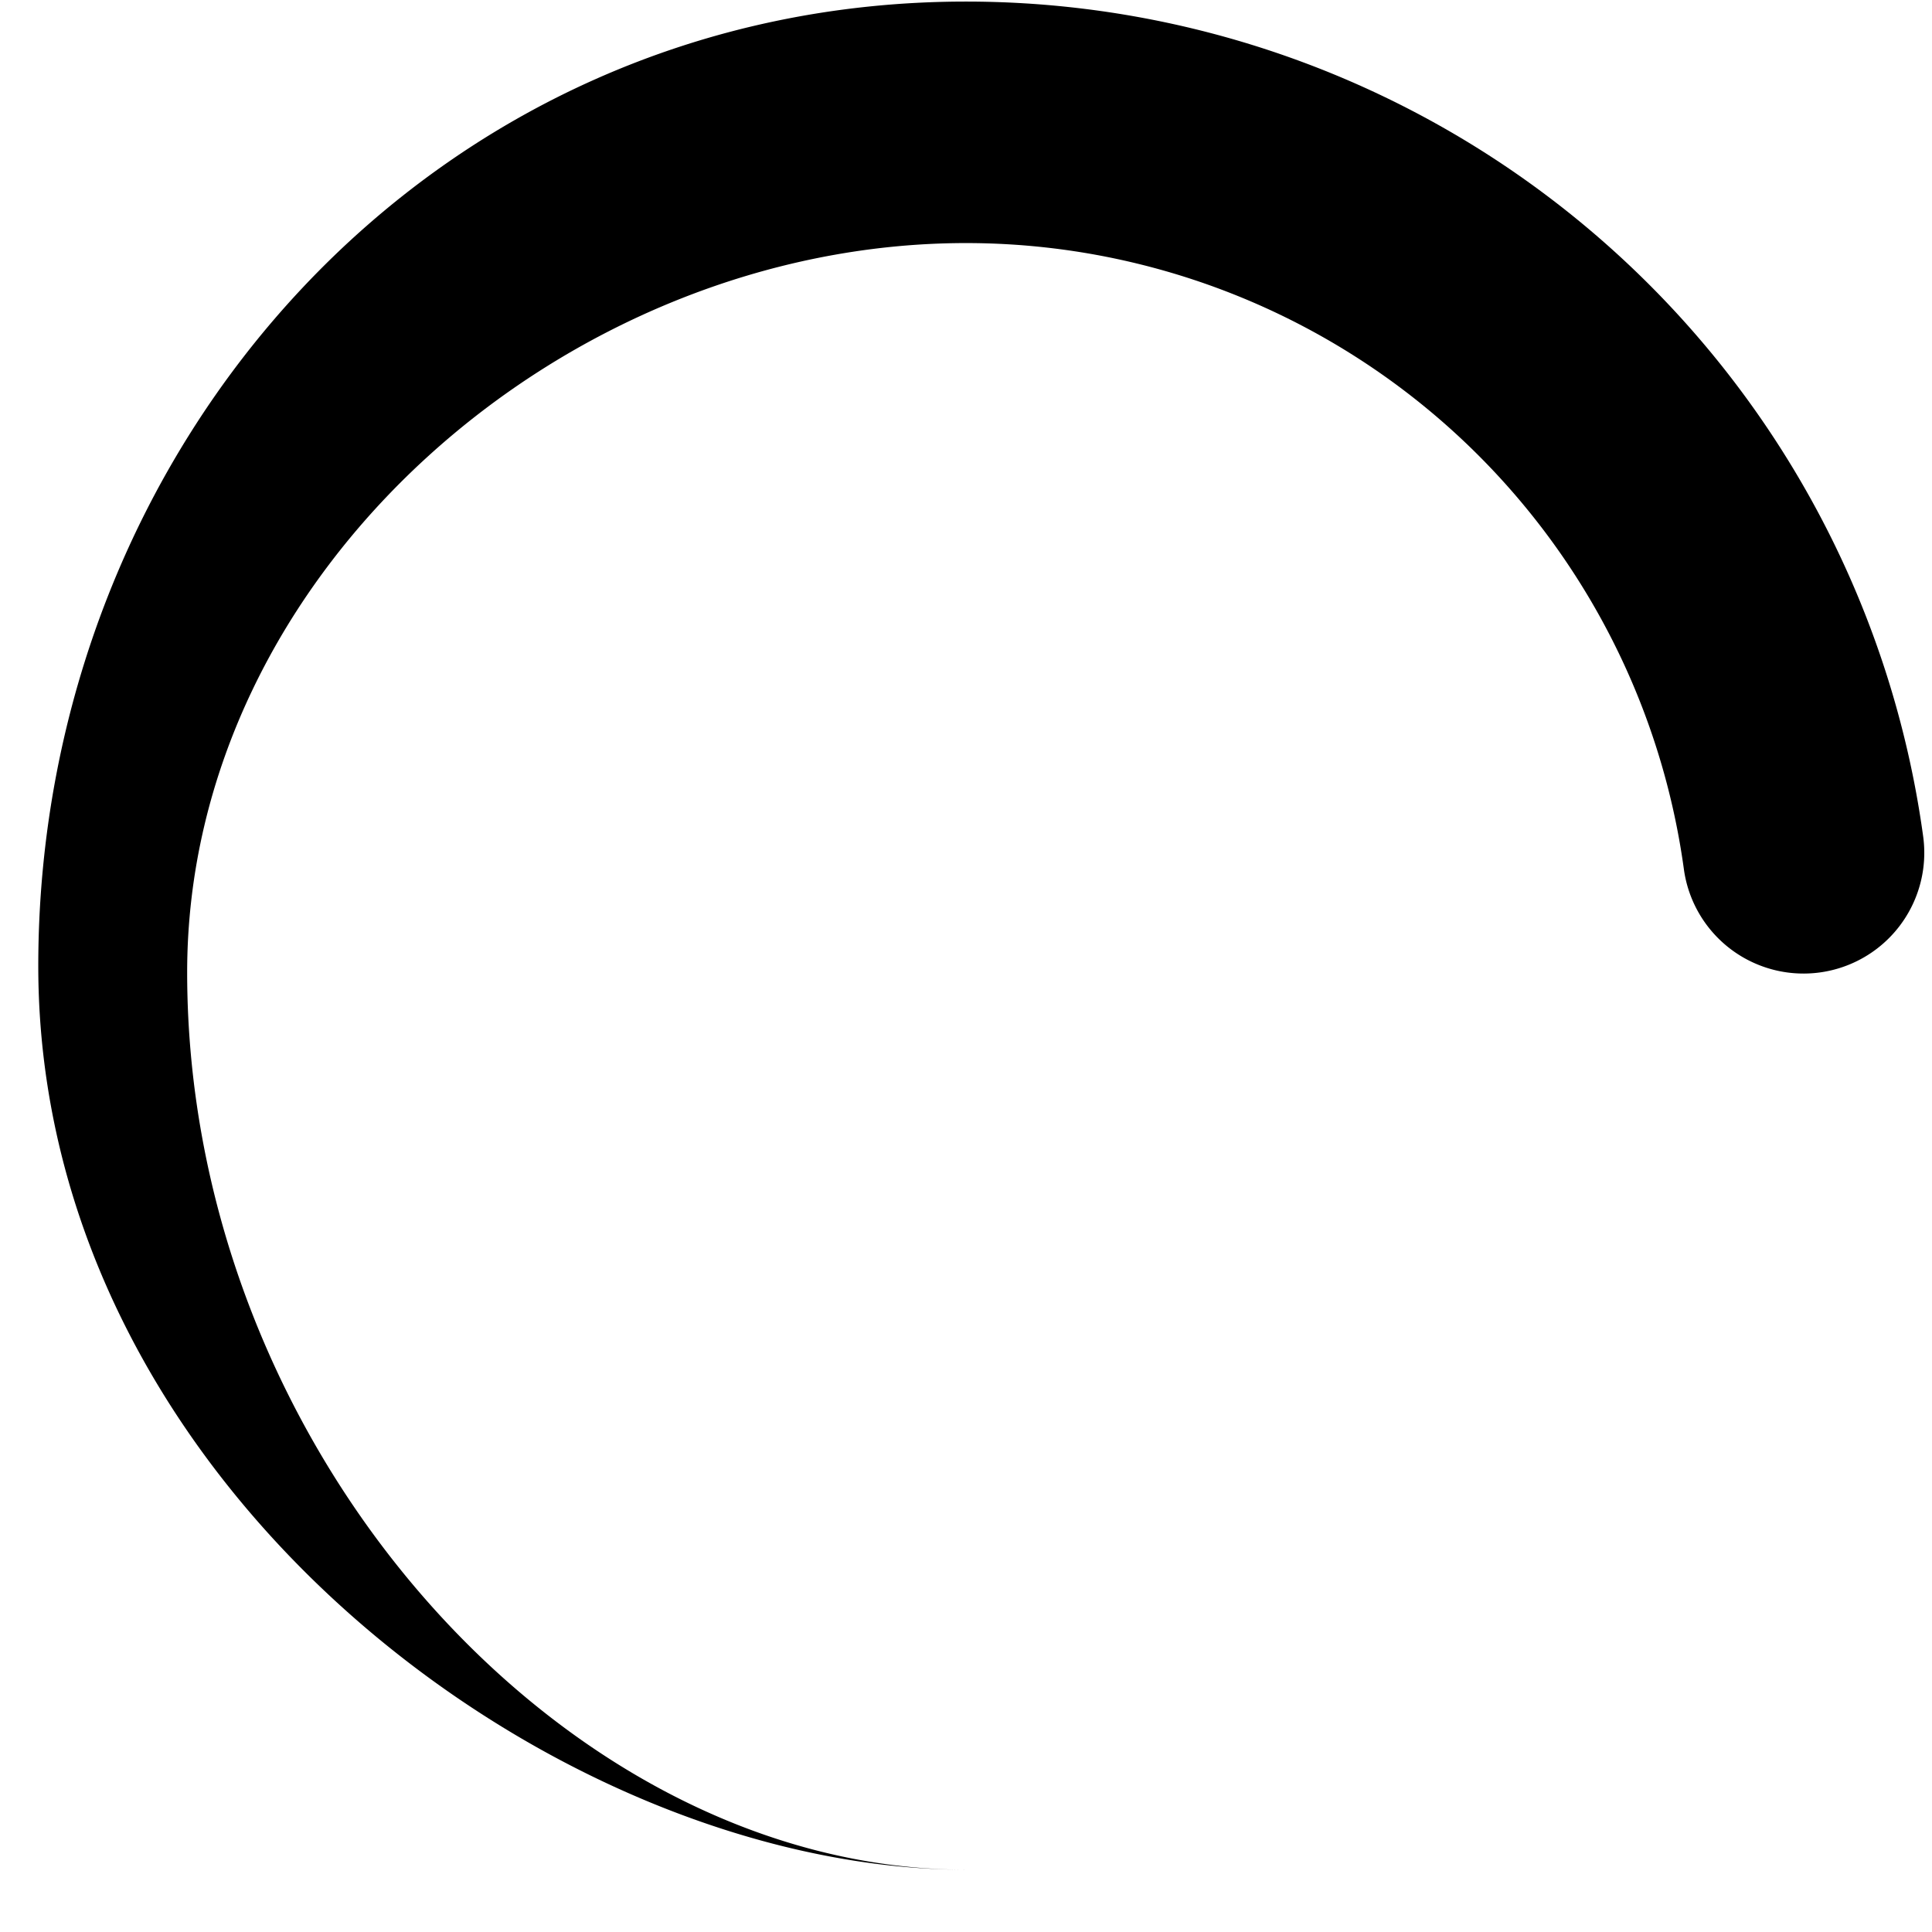 <svg width="16" height="16" xmlns="http://www.w3.org/2000/svg"><path d="M8 .013a8.001 8.001 0 0 1 7.927 6.915 1 1 0 0 1-1.982.269A6.001 6.001 0 0 0 8 2.013c-3.314 0-6.45 2.726-6.45 6.04 0 3.963 3.136 7.431 6.45 7.431C4.616 15.484.317 12.316.317 8 .317 3.683 3.581.013 8 .013Z" fill="currentColor"/></svg>